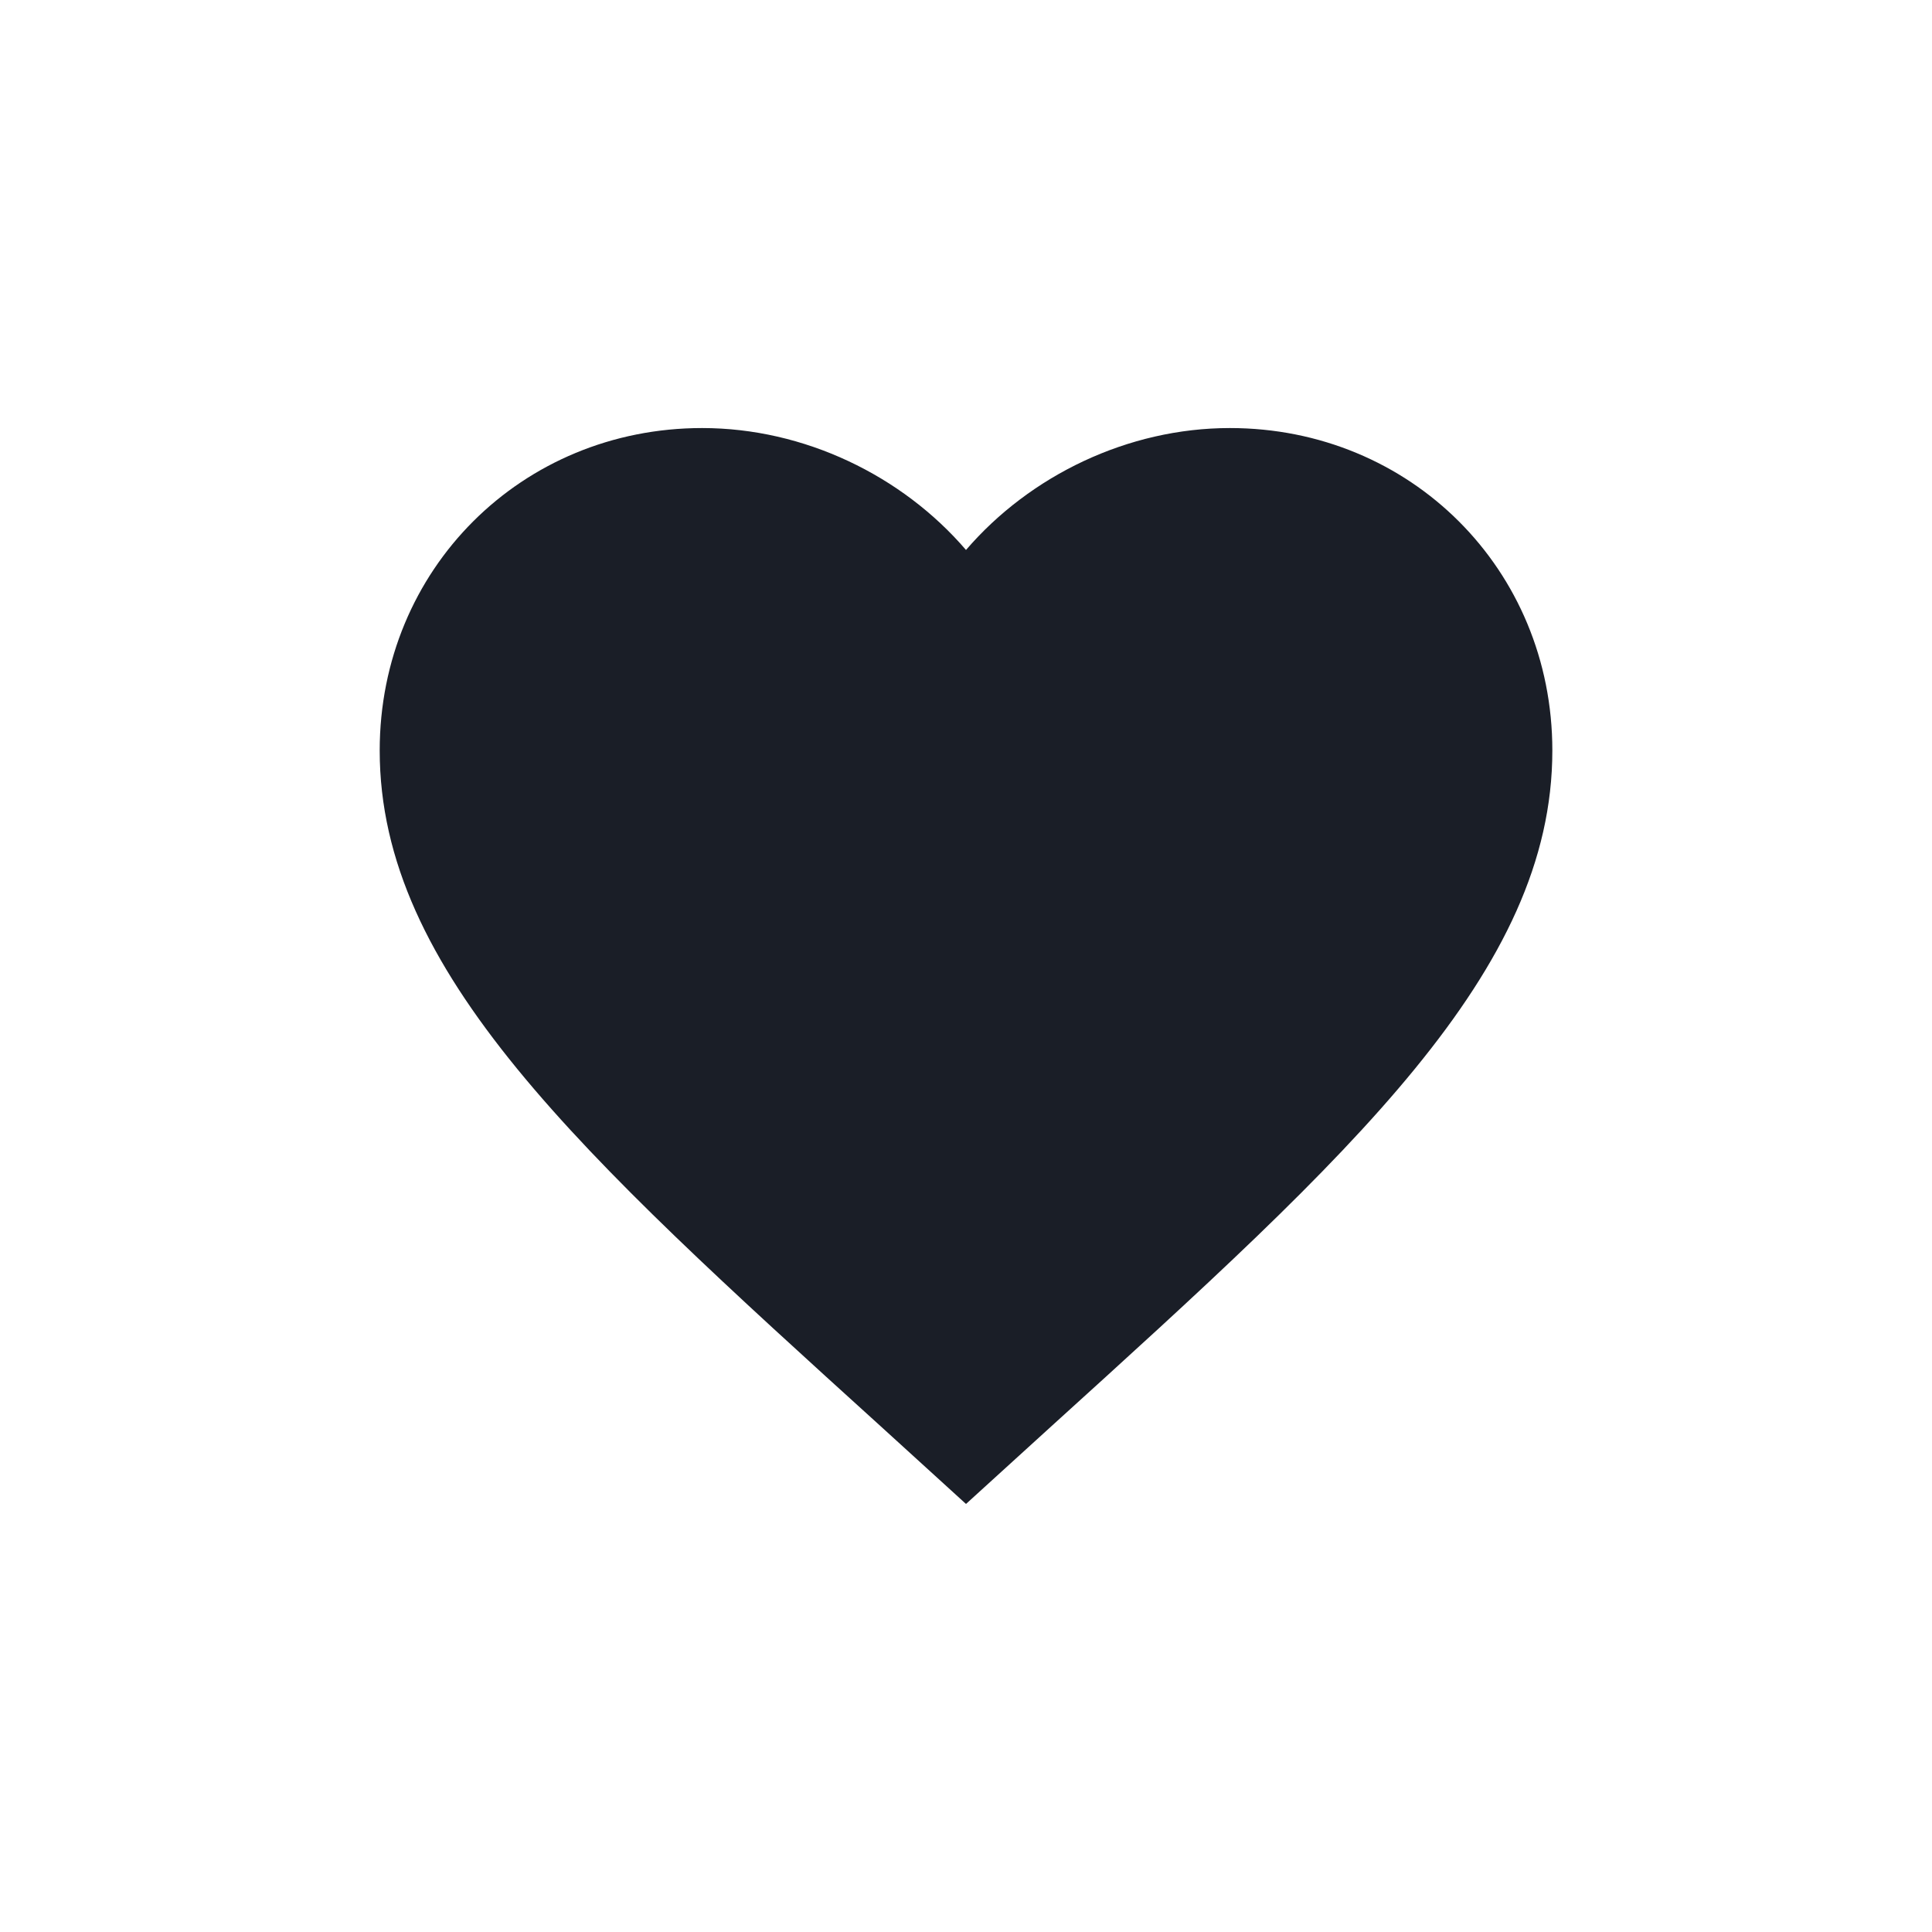 <svg xmlns="http://www.w3.org/2000/svg" width="45" height="45" fill="none" viewBox="0 0 45 45">
  <path fill="#1A1E27" d="m22.5 35.03-1.98-1.803C13.487 26.85 8.844 22.63 8.844 17.481c0-4.22 3.305-7.511 7.511-7.511 2.376 0 4.657 1.106 6.145 2.84 1.49-1.734 3.77-2.84 6.146-2.84 4.206 0 7.511 3.291 7.511 7.51 0 5.15-4.643 9.37-11.676 15.747L22.5 35.03Z"/>
</svg>

